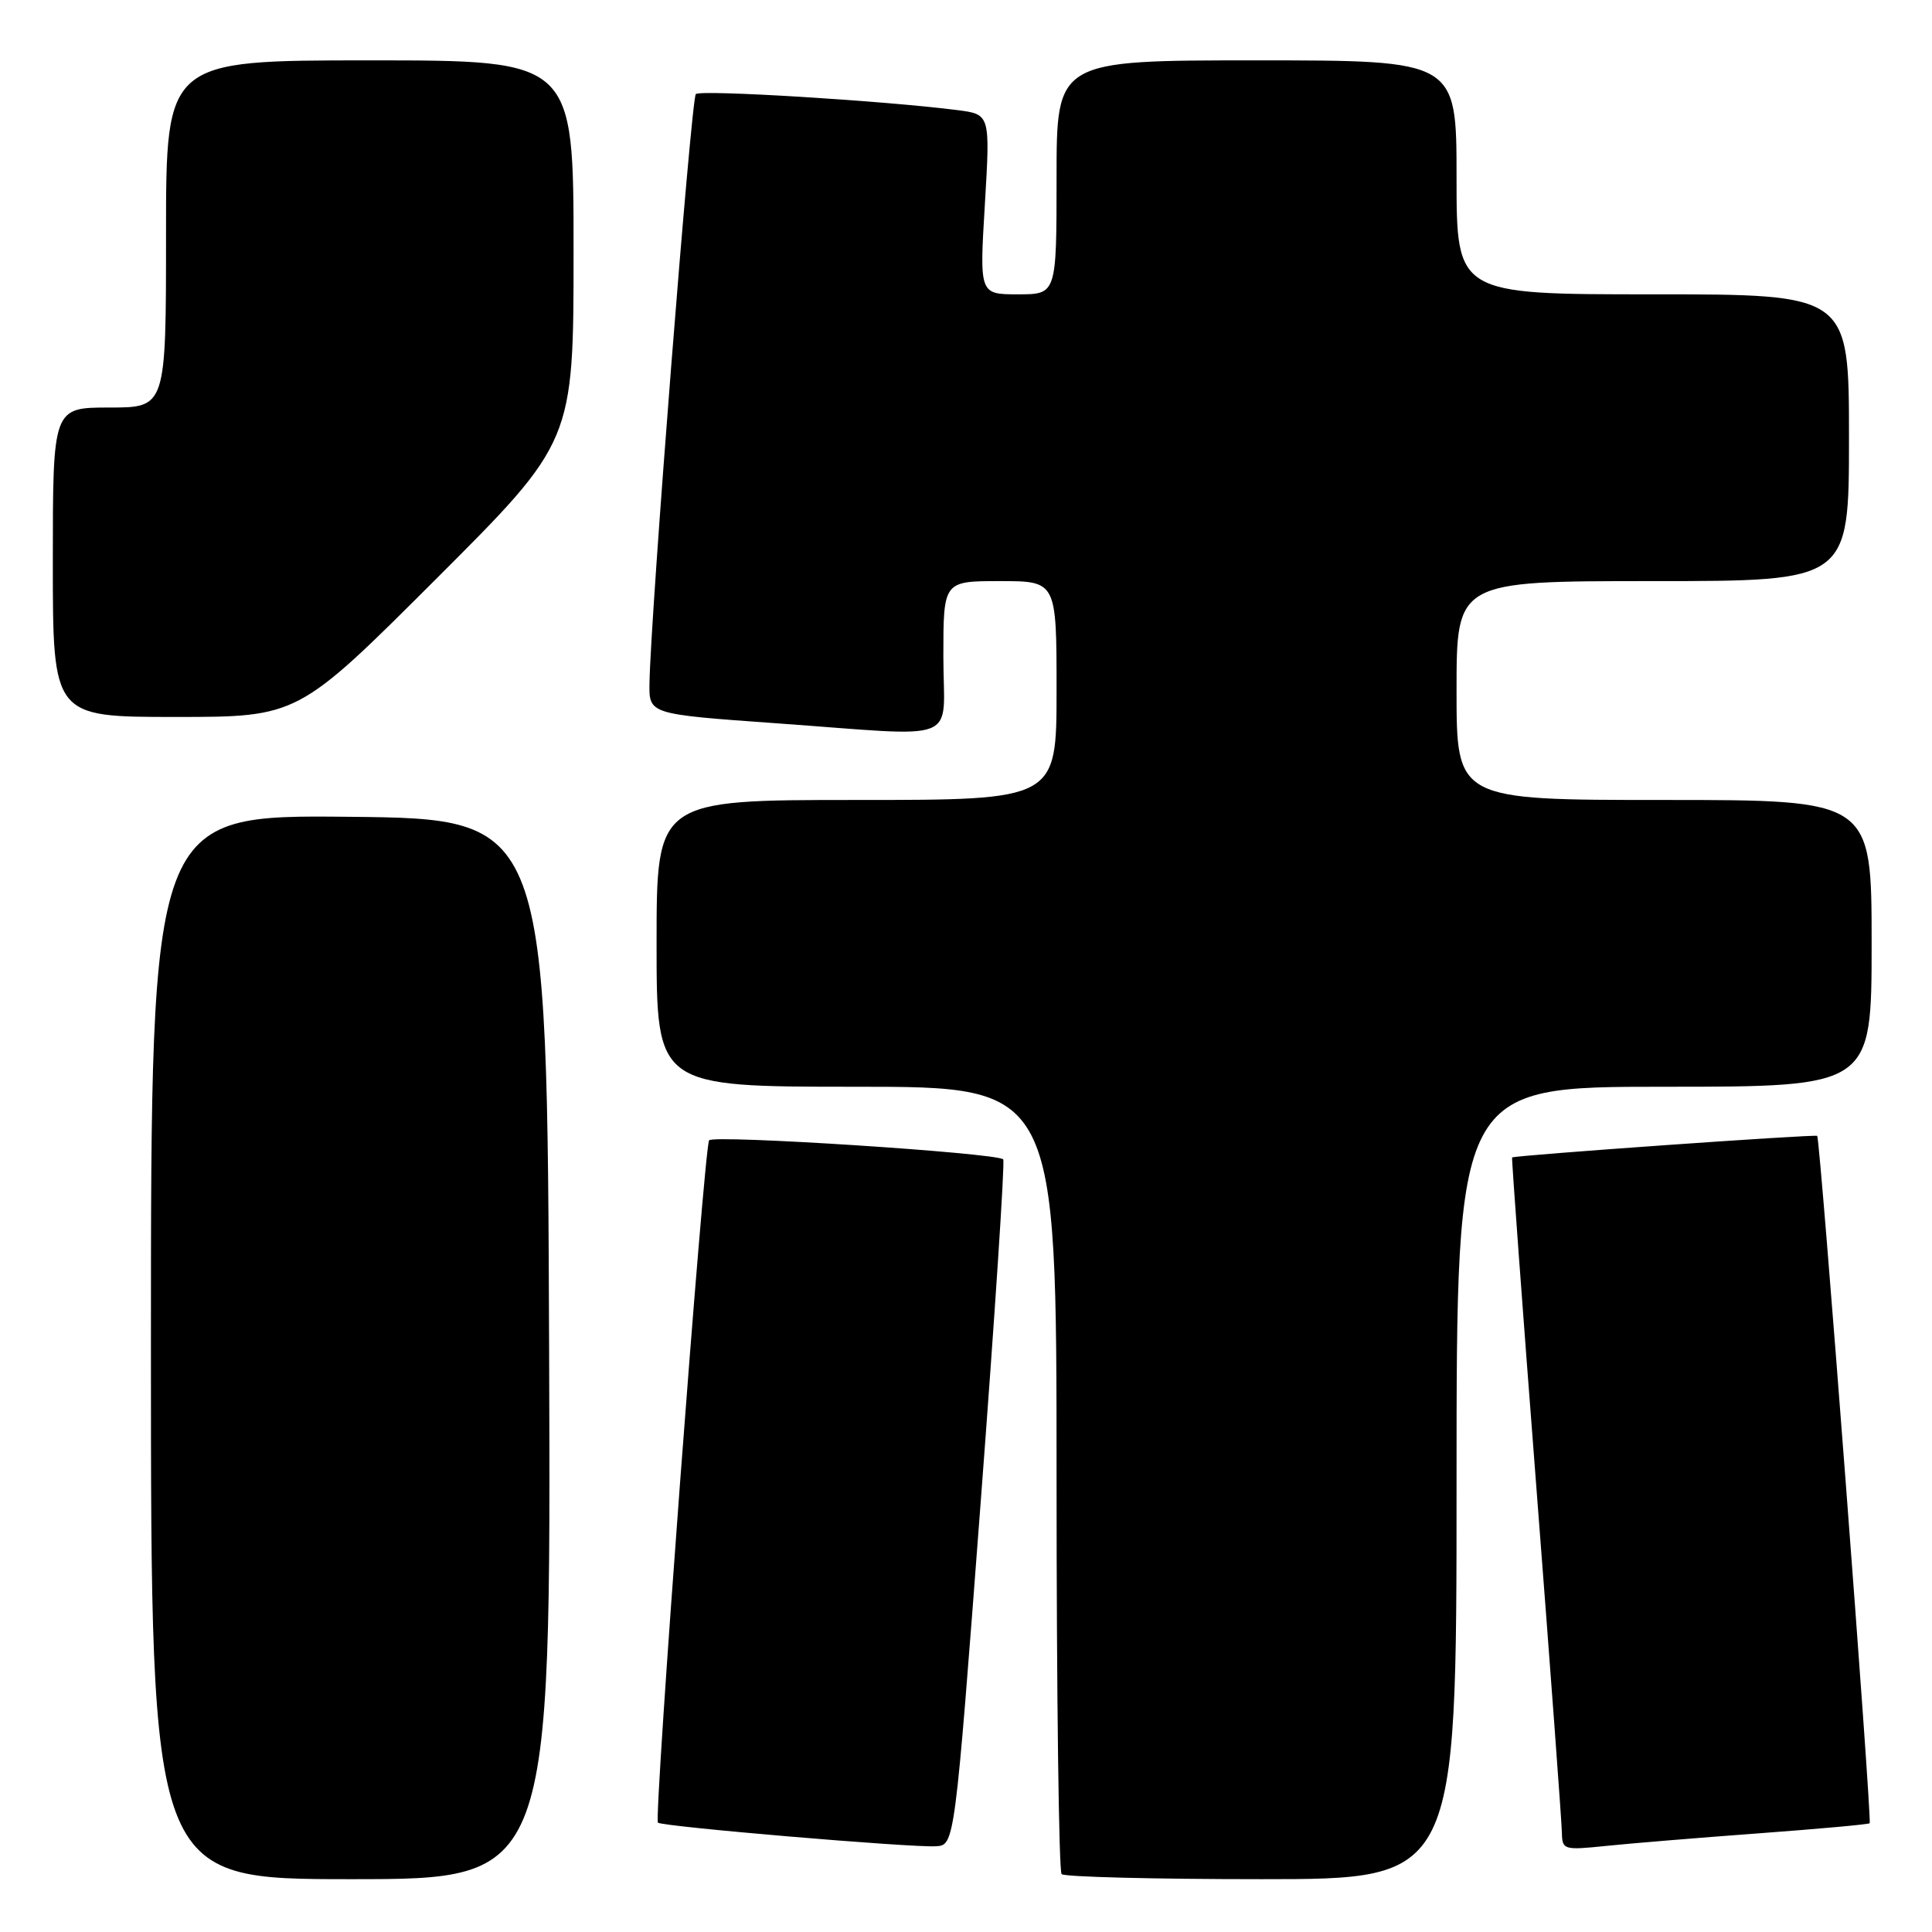 <?xml version="1.0" encoding="UTF-8" standalone="no"?>
<!DOCTYPE svg PUBLIC "-//W3C//DTD SVG 1.1//EN" "http://www.w3.org/Graphics/SVG/1.1/DTD/svg11.dtd" >
<svg xmlns="http://www.w3.org/2000/svg" xmlns:xlink="http://www.w3.org/1999/xlink" version="1.1" viewBox="0 0 256 256">
 <g >
 <path fill="currentColor"
d=" M 72.76 178.75 C 72.50 108.50 72.50 108.50 46.25 108.23 C 20.00 107.97 20.00 107.97 20.00 178.48 C 20.00 249.00 20.00 249.00 46.51 249.00 C 73.01 249.00 73.01 249.00 72.76 178.75 Z  M 193.00 196.50 C 193.00 144.00 193.00 144.00 220.50 144.00 C 248.00 144.00 248.00 144.00 248.00 125.00 C 248.00 106.00 248.00 106.00 220.50 106.00 C 193.00 106.00 193.00 106.00 193.00 91.50 C 193.00 77.00 193.00 77.00 219.00 77.00 C 245.00 77.00 245.00 77.00 245.00 58.00 C 245.00 39.00 245.00 39.00 219.00 39.00 C 193.00 39.00 193.00 39.00 193.00 23.50 C 193.00 8.00 193.00 8.00 166.50 8.00 C 140.00 8.00 140.00 8.00 140.00 23.50 C 140.00 39.00 140.00 39.00 134.89 39.00 C 129.78 39.00 129.78 39.00 130.50 27.08 C 131.21 15.15 131.21 15.15 126.86 14.59 C 117.16 13.35 92.81 11.85 92.20 12.47 C 91.58 13.09 86.18 81.76 86.06 90.56 C 86.00 94.63 86.00 94.63 102.75 95.83 C 127.84 97.62 125.00 98.75 125.00 87.00 C 125.00 77.00 125.00 77.00 132.50 77.00 C 140.00 77.00 140.00 77.00 140.00 91.50 C 140.00 106.00 140.00 106.00 113.50 106.00 C 87.00 106.00 87.00 106.00 87.00 125.00 C 87.00 144.00 87.00 144.00 113.50 144.00 C 140.00 144.00 140.00 144.00 140.00 195.83 C 140.00 224.34 140.30 247.97 140.67 248.33 C 141.03 248.70 152.96 249.00 167.17 249.00 C 193.00 249.00 193.00 249.00 193.00 196.50 Z  M 129.93 199.26 C 131.82 174.38 133.17 153.85 132.93 153.62 C 132.01 152.76 94.47 150.33 93.96 151.10 C 93.29 152.14 86.62 240.96 87.18 241.51 C 87.69 242.03 120.65 244.83 124.00 244.64 C 126.50 244.50 126.50 244.50 129.93 199.26 Z  M 232.99 242.93 C 240.96 242.34 247.60 241.74 247.74 241.59 C 248.08 241.25 241.18 150.84 240.79 150.51 C 240.51 150.27 200.66 153.09 200.36 153.37 C 200.28 153.44 201.72 173.07 203.57 197.00 C 205.42 220.93 206.94 241.56 206.96 242.85 C 207.00 245.11 207.22 245.17 212.75 244.60 C 215.91 244.27 225.02 243.52 232.99 242.93 Z  M 57.74 76.76 C 76.00 58.52 76.00 58.52 76.00 33.26 C 76.00 8.00 76.00 8.00 49.00 8.00 C 22.00 8.00 22.00 8.00 22.00 31.00 C 22.00 54.00 22.00 54.00 14.50 54.00 C 7.00 54.00 7.00 54.00 7.00 74.50 C 7.00 95.00 7.00 95.00 23.24 95.00 C 39.48 95.00 39.48 95.00 57.74 76.76 Z "/>
</g>
</svg>